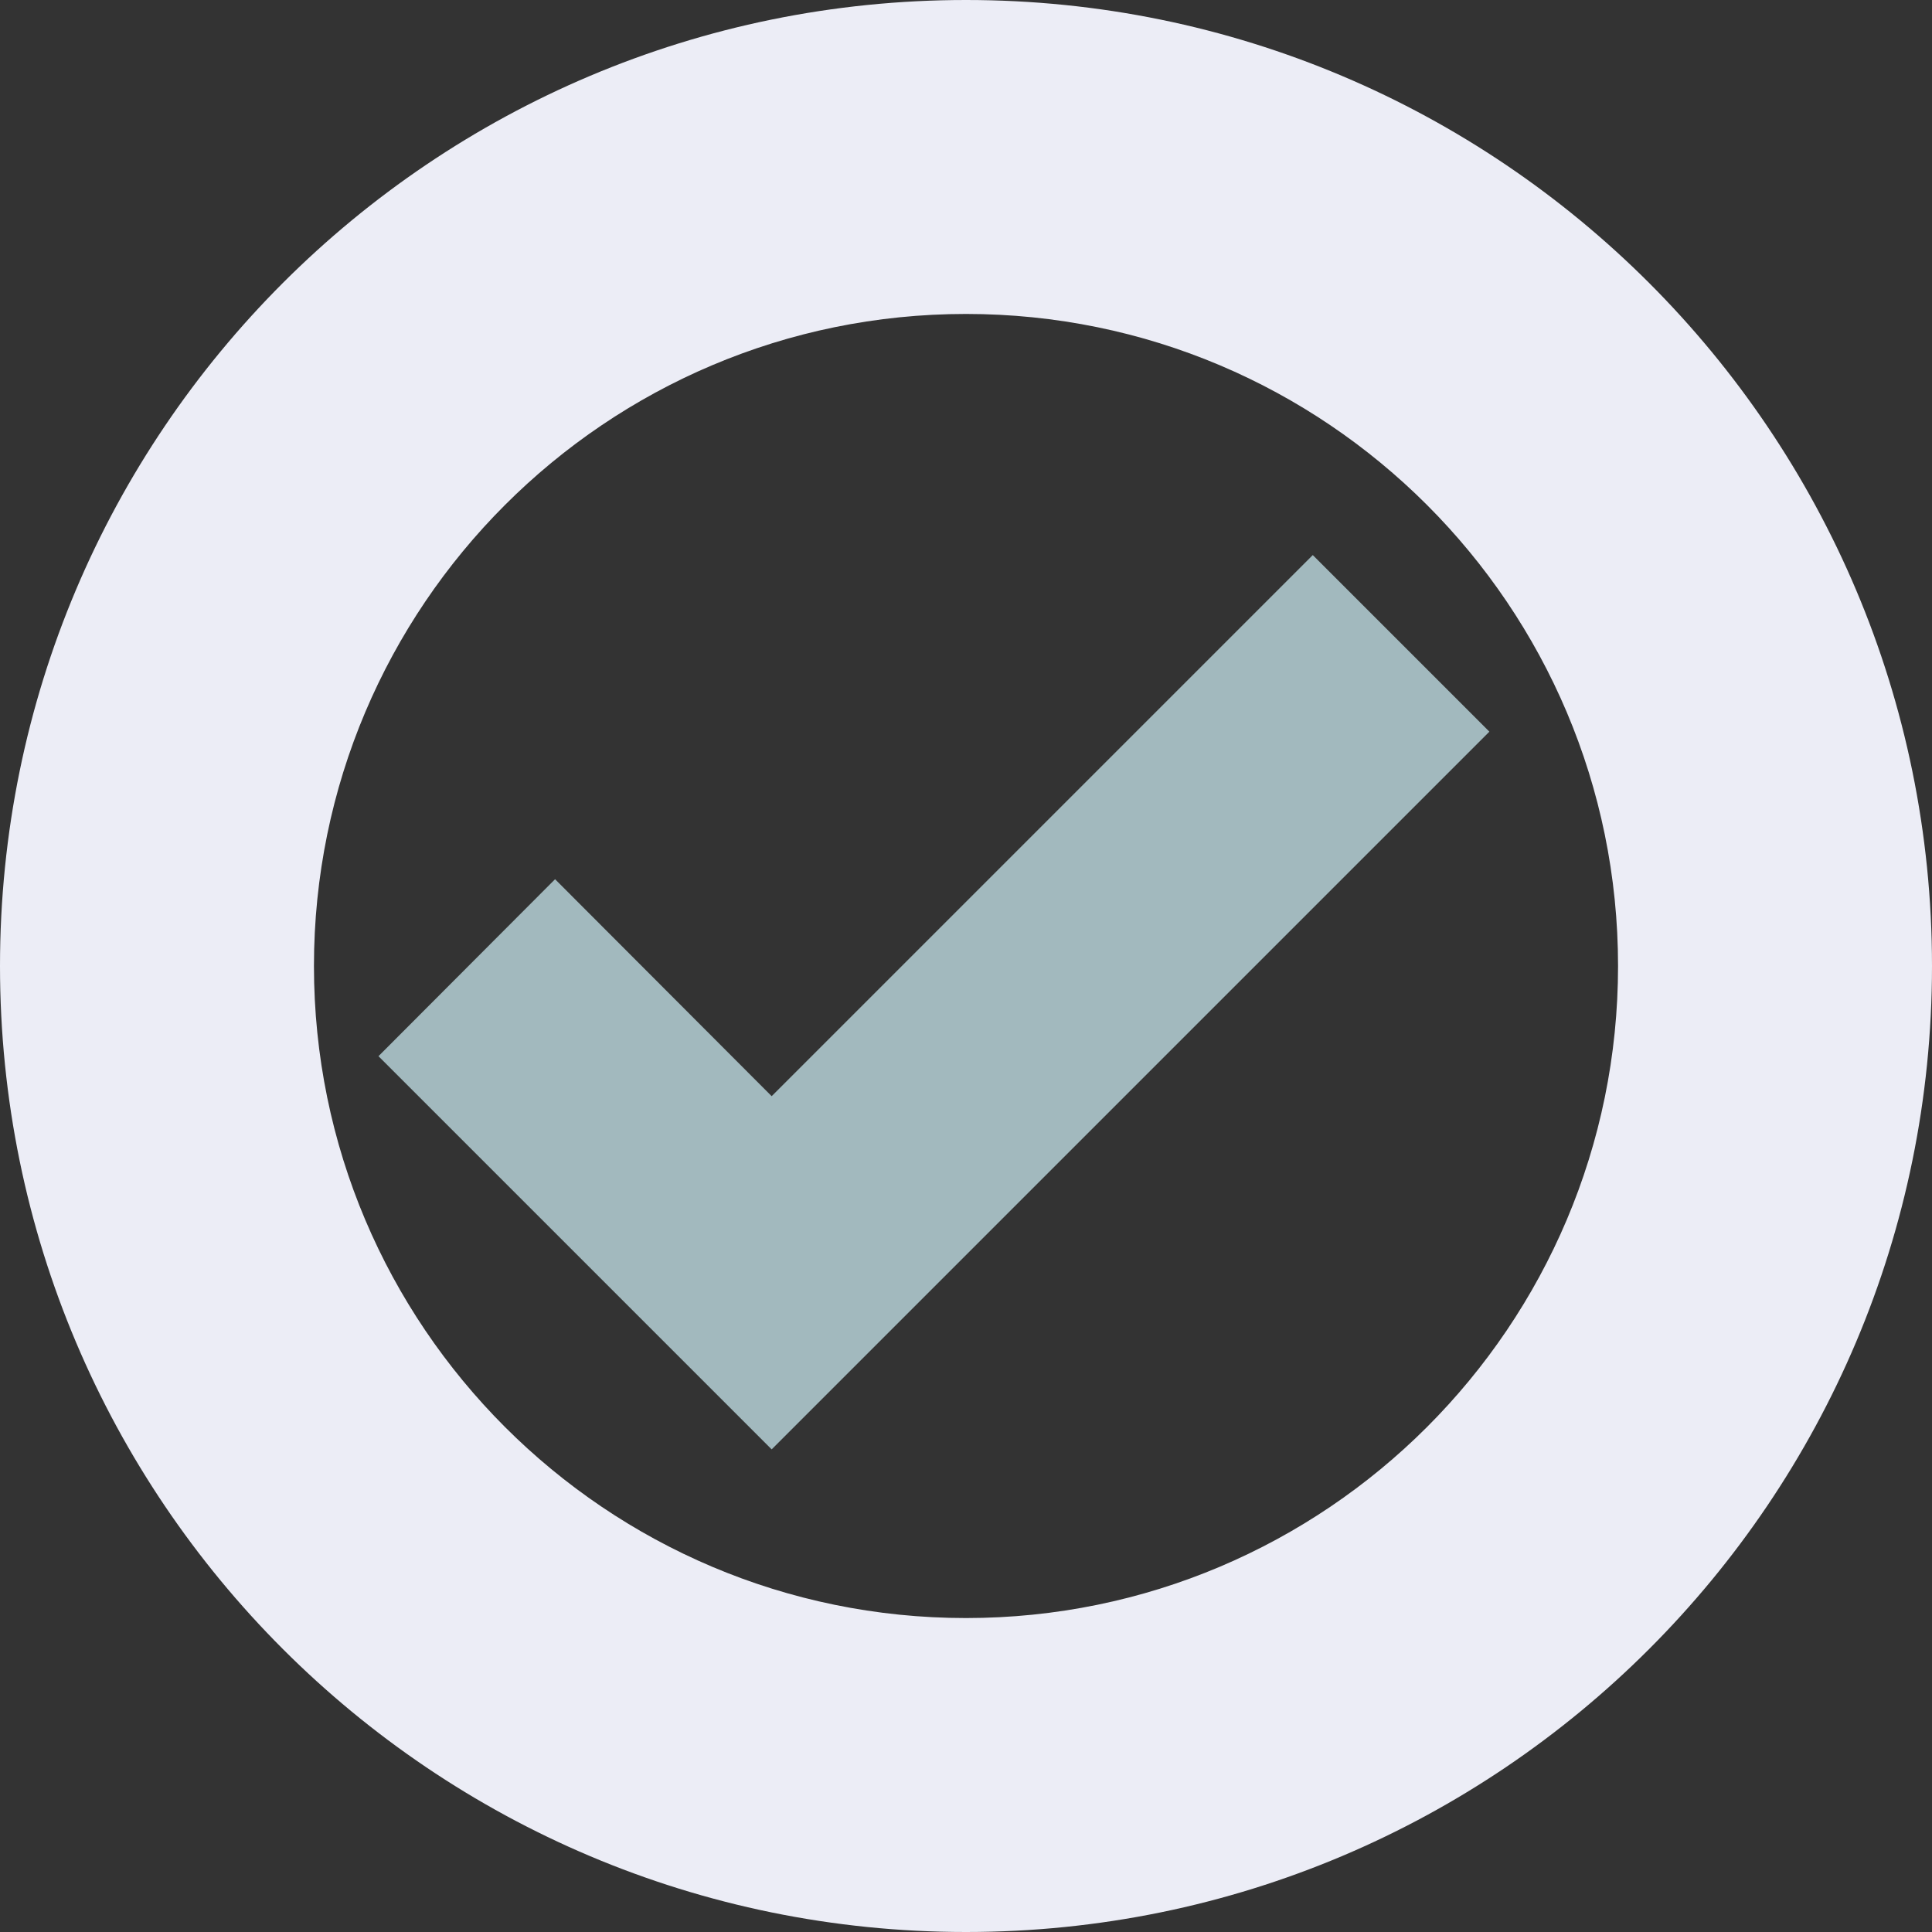 <?xml version="1.0" encoding="utf-8"?>
<!-- Generator: Adobe Illustrator 26.0.3, SVG Export Plug-In . SVG Version: 6.00 Build 0)  -->
<svg version="1.1" id="Calque_1" xmlns="http://www.w3.org/2000/svg" xmlns:xlink="http://www.w3.org/1999/xlink" x="0px" y="0px"
	 viewBox="0 0 512 512" style="enable-background:new 0 0 512 512;" xml:space="preserve">
<rect x="0" y="0" width="512" height="512" fill="#333333" stroke="none"/>
<style type="text/css">
	.st0{fill:#a2b9be;}
	.st1{fill:#ecedf6;}
</style>
<polygon class="st0" points="394.7,193.9 204.5,384.1 157.7,337.3 157.7,337.3 100.3,279.9 147.1,233 204.5,290.5 347.9,147.1 "/>
<path class="st1" d="M256,0C114.6,0,0,114.6,0,256s114.6,256,256,256s256-114.6,256-256S397.4,0,256,0z M256,428.8
	c-95.4,0-172.8-77.4-172.8-172.8S160.6,83.2,256,83.2S428.8,160.6,428.8,256S351.4,428.8,256,428.8z"/>
</svg>
